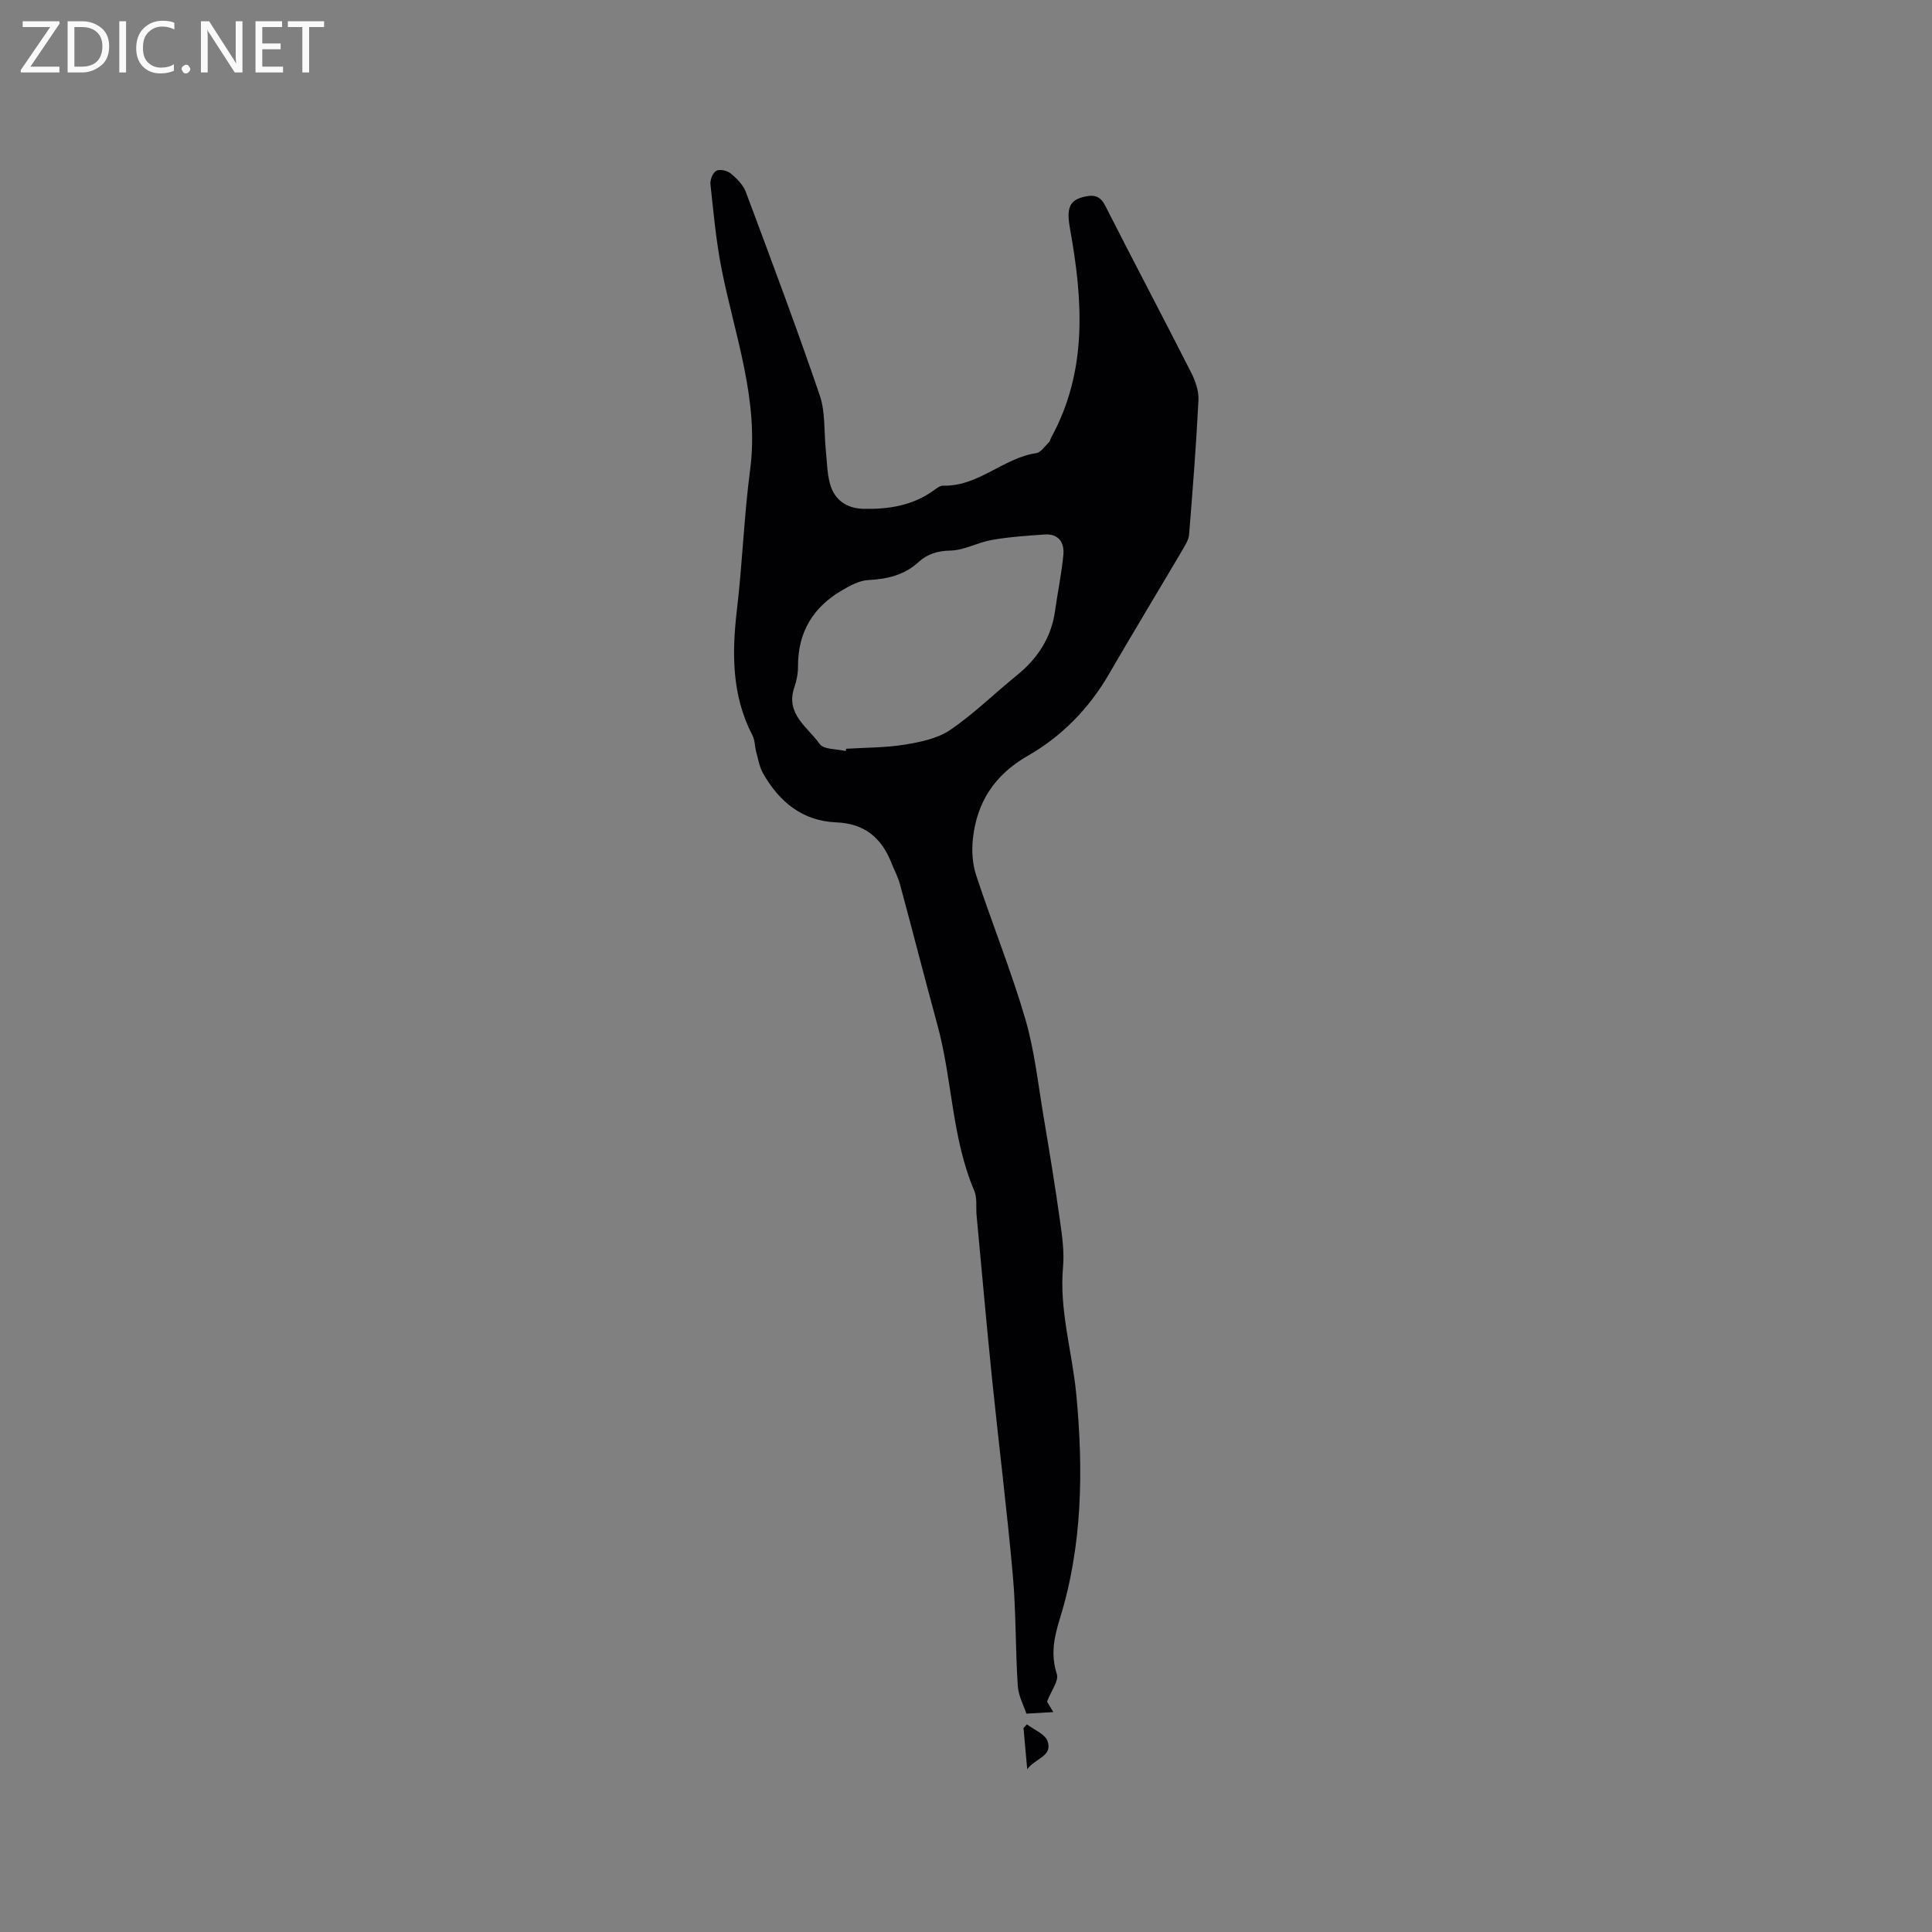 <svg enable-background="new 0 0 400 400" viewBox="0 0 400 400" xmlns="http://www.w3.org/2000/svg"><rect x="0" y="0" width="400" height="400" fill="#808080" stroke="none"/><path d="m216.78 352.29c.24.41.78 1.32 1.29 2.18-1.59.09-3.14.18-5.57.32-.49-1.53-1.64-3.62-1.78-5.77-.5-7.6-.35-15.25-1.02-22.83-1.22-13.61-2.92-27.17-4.31-40.76-1.15-11.27-2.14-22.55-3.2-33.83-.16-1.69.16-3.56-.47-5.04-4.68-10.98-4.54-23.01-7.63-34.33-2.65-9.7-5.13-19.44-7.76-29.15-.41-1.52-1.19-2.94-1.77-4.42-2.05-5.22-5.59-8.17-11.45-8.4-6.99-.28-11.79-4.27-15.12-10.14-.76-1.33-1.01-2.95-1.43-4.46-.3-1.11-.25-2.39-.76-3.38-4.34-8.35-4.28-17.15-3.21-26.21 1.13-9.56 1.45-19.22 2.71-28.77 1.91-14.46-3.16-27.79-5.89-41.54-1.15-5.8-1.68-11.73-2.32-17.61-.1-.92.49-2.41 1.21-2.79.73-.39 2.28-.04 2.99.55 1.26 1.05 2.59 2.38 3.14 3.87 5.22 13.97 10.46 27.93 15.28 42.04 1.2 3.5.87 7.53 1.26 11.31.24 2.3.25 4.67.83 6.89.9 3.49 3.49 5.26 7.04 5.33 5.16.1 10.13-.67 14.46-3.81.59-.43 1.31-1 1.96-.99 7.29.2 12.43-5.71 19.3-6.74.98-.15 1.8-1.48 2.66-2.31.21-.2.24-.58.39-.86 7.61-13.84 6.59-28.49 3.93-43.25-.8-4.44-.13-6.03 3.27-6.73 1.87-.39 3.06.05 4.03 1.95 5.85 11.52 11.89 22.94 17.74 34.45.88 1.74 1.64 3.84 1.55 5.72-.46 9.3-1.19 18.58-1.94 27.87-.09 1.09-.77 2.18-1.35 3.17-5.06 8.58-10.22 17.09-15.22 25.71-4.14 7.15-9.77 12.91-16.83 16.95-6.89 3.95-10.57 9.62-11.37 17.25-.26 2.44-.09 5.12.67 7.43 3.27 9.95 7.22 19.7 10.17 29.74 1.95 6.66 2.68 13.69 3.85 20.58 1.2 7.1 2.36 14.21 3.36 21.34.44 3.13.9 6.36.62 9.48-.81 9.03 1.92 17.63 2.75 26.45 1.47 15.59 1.28 31.2-3.37 46.25-1.28 4.15-1.96 7.52-.66 11.63.43 1.37-1.13 3.34-2.03 5.66zm-41.7-196.79c.04-.16.08-.32.12-.48 4.02-.25 8.08-.2 12.03-.84 3.25-.53 6.81-1.24 9.45-3.02 4.88-3.31 9.13-7.52 13.74-11.25 4.38-3.53 7.26-7.86 8.03-13.52.53-3.86 1.36-7.68 1.71-11.56.23-2.53-1.02-4.38-3.91-4.17-3.65.26-7.31.5-10.91 1.13-2.9.5-5.69 2.14-8.55 2.2-2.67.05-4.77.69-6.6 2.37-2.99 2.74-6.52 3.53-10.46 3.74-1.82.1-3.7 1.13-5.35 2.09-6.01 3.48-9.19 8.67-9.16 15.75.01 1.46-.28 2.98-.76 4.37-1.91 5.55 2.81 8.24 5.26 11.74.83 1.15 3.53 1 5.36 1.45z" fill="#010104"/><path d="m212.67 366.29c-.31-3.41-.53-5.97-.76-8.53.23-.25.47-.5.7-.75 1.48 1.13 3.75 1.99 4.27 3.46 1.1 3.12-2.39 3.48-4.21 5.82z" fill="#010104"/><g fill="#fbfafa"><path d="m12.4 4.8-6.1 9h6v1.2h-8v-.5l6.1-8.9h-5.7v-1.2h7.6v.4z"/><path d="m14 15v-10.6h3c1.6 0 2.9.5 4 1.4s1.6 2.2 1.6 3.8-.5 3-1.6 3.9-2.4 1.5-4 1.5zm1.4-9.4v8.2h1.6c1.3 0 2.4-.4 3.1-1.1s1.1-1.8 1.1-3.1-.4-2.3-1.2-3-1.8-1-3.1-1z"/><path d="m26.1 4.4v10.6h-1.4v-10.6z"/><path d="m36.1 14.6c-.8.4-1.8.6-2.9.6-1.5 0-2.7-.5-3.6-1.4s-1.4-2.2-1.4-3.8c0-1.7.5-3.1 1.5-4.1s2.3-1.6 3.9-1.6c1 0 1.8.1 2.5.4v1.4c-.8-.4-1.6-.6-2.5-.6-1.2 0-2.1.4-2.9 1.2s-1.1 1.8-1.1 3.2c0 1.3.3 2.3 1 3s1.6 1.1 2.7 1.1c1 0 2-.2 2.7-.7v1.3z"/><path d="m37.6 14.3c0-.2.1-.5.3-.6s.4-.3.6-.3c.3 0 .5.1.6.3s.3.4.3.6-.1.4-.3.6-.4.3-.6.3c-.3 0-.5-.1-.6-.3s-.3-.4-.3-.6z"/><path d="m50.2 15h-1.6l-5.3-8.2c-.2-.2-.3-.5-.4-.7 0 .2.1.7.1 1.5v7.4h-1.4v-10.6h1.7l5.2 8.1c.2.4.4.6.4.7 0-.3-.1-.8-.1-1.5v-7.3h1.4z"/><path d="m58.6 15h-5.7v-10.6h5.5v1.2h-4.1v3.4h3.8v1.2h-3.8v3.6h4.3z"/><path d="m67.1 5.6h-3.1v9.4h-1.4v-9.4h-3v-1.2h7.5z"/></g></svg>